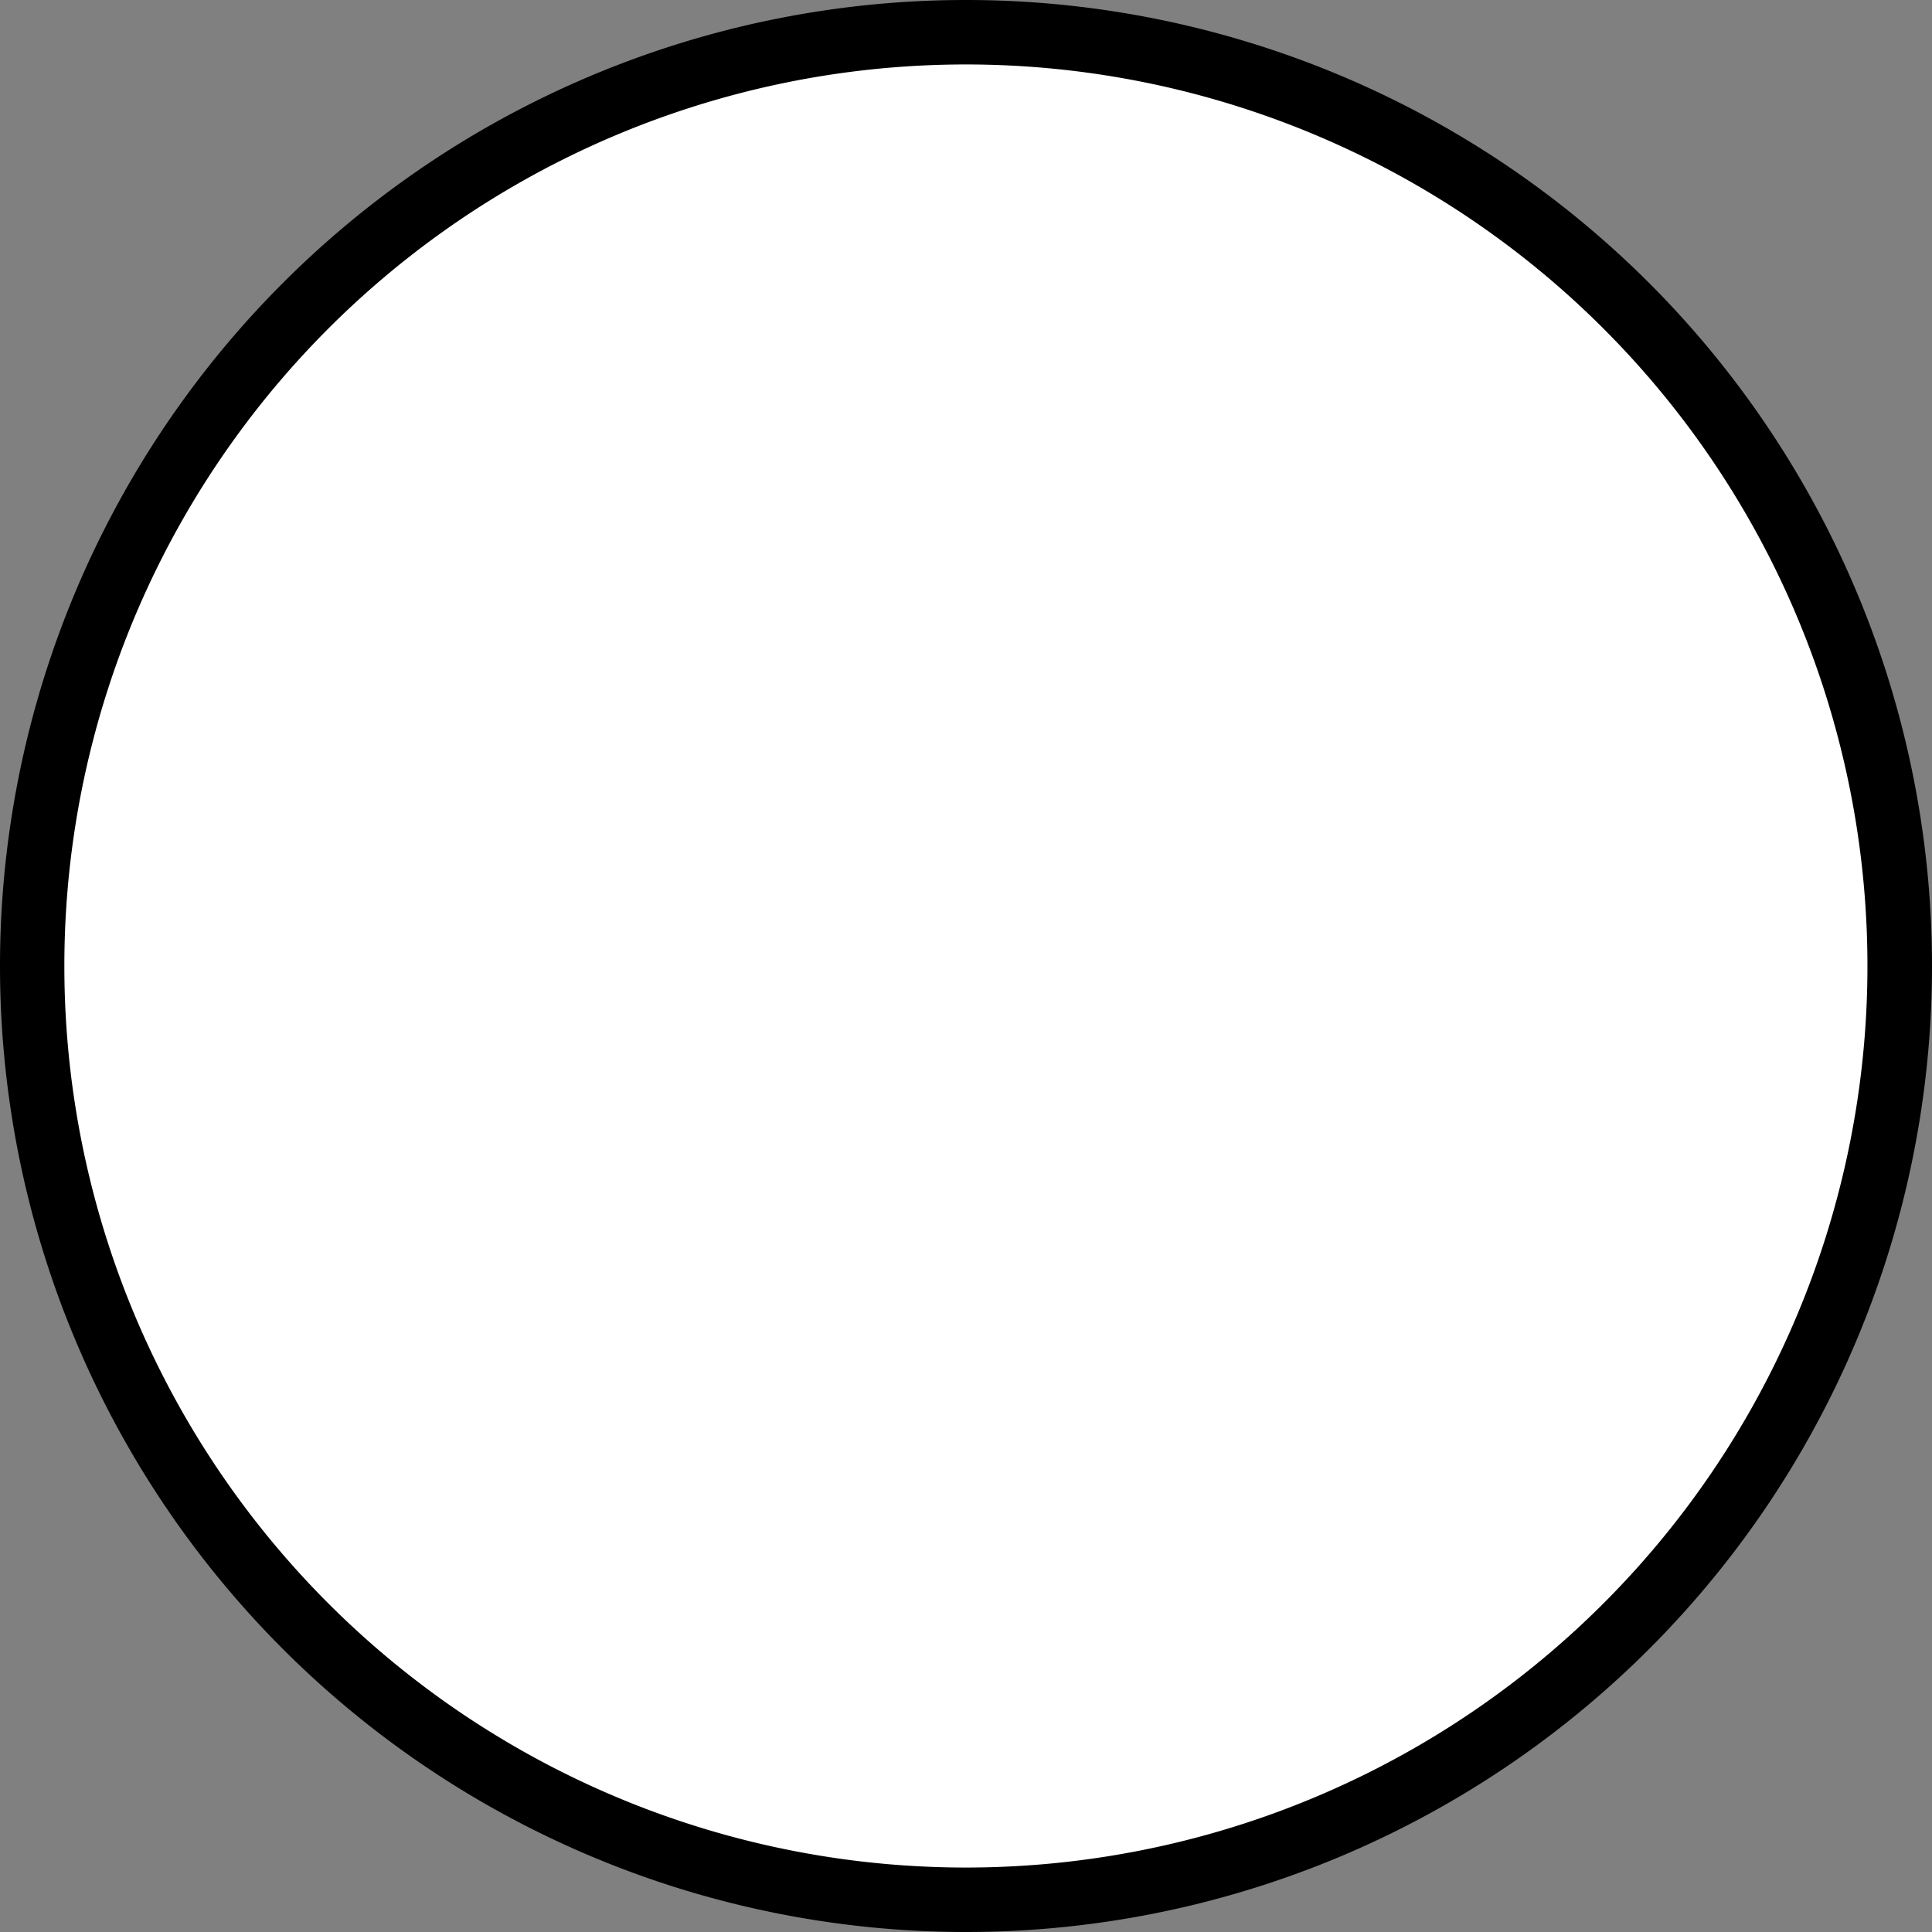 <?xml version="1.0" encoding="utf-8"?>
<!-- Generator: Fusion 360, Shaper Origin Export Add-In, Version 1.6.3  -->
<svg xmlns="http://www.w3.org/2000/svg" xmlns:xlink="http://www.w3.org/1999/xlink" xmlns:shaper="http://www.shapertools.com/namespaces/shaper" shaper:fusionaddin="version:1.6.3" width="19cm" height="19cm" version="1.1" x="0cm" y="0cm" viewBox="0 0 19 19" enable-background="new 0 0 19 19" xml:space="preserve"><rect x="0" y="0" width="19" height="19" fill="#808080" stroke="none"/><path d="M-0.307,0 a9.5,9.5 0 1,1 19,0 a9.5,9.5 0 1,1 -19,0z" transform="matrix(1,0,0,-1,0.307,9.5)" fill="rgb(0,0,0)" shaper:cutDepth="0.006" stroke-linecap="round" stroke-linejoin="round" /><path d="M0.307,0 a8.885,8.885 0 1,1 17.77,0 a8.885,8.885 0 1,1 -17.77,0z" transform="matrix(1,0,0,-1,0.307,9.5)" fill="rgb(255,255,255)" stroke="rgb(0,0,0)" stroke-width="0.001cm" stroke-linecap="round" stroke-linejoin="round" shaper:cutDepth="0.006" /></svg>